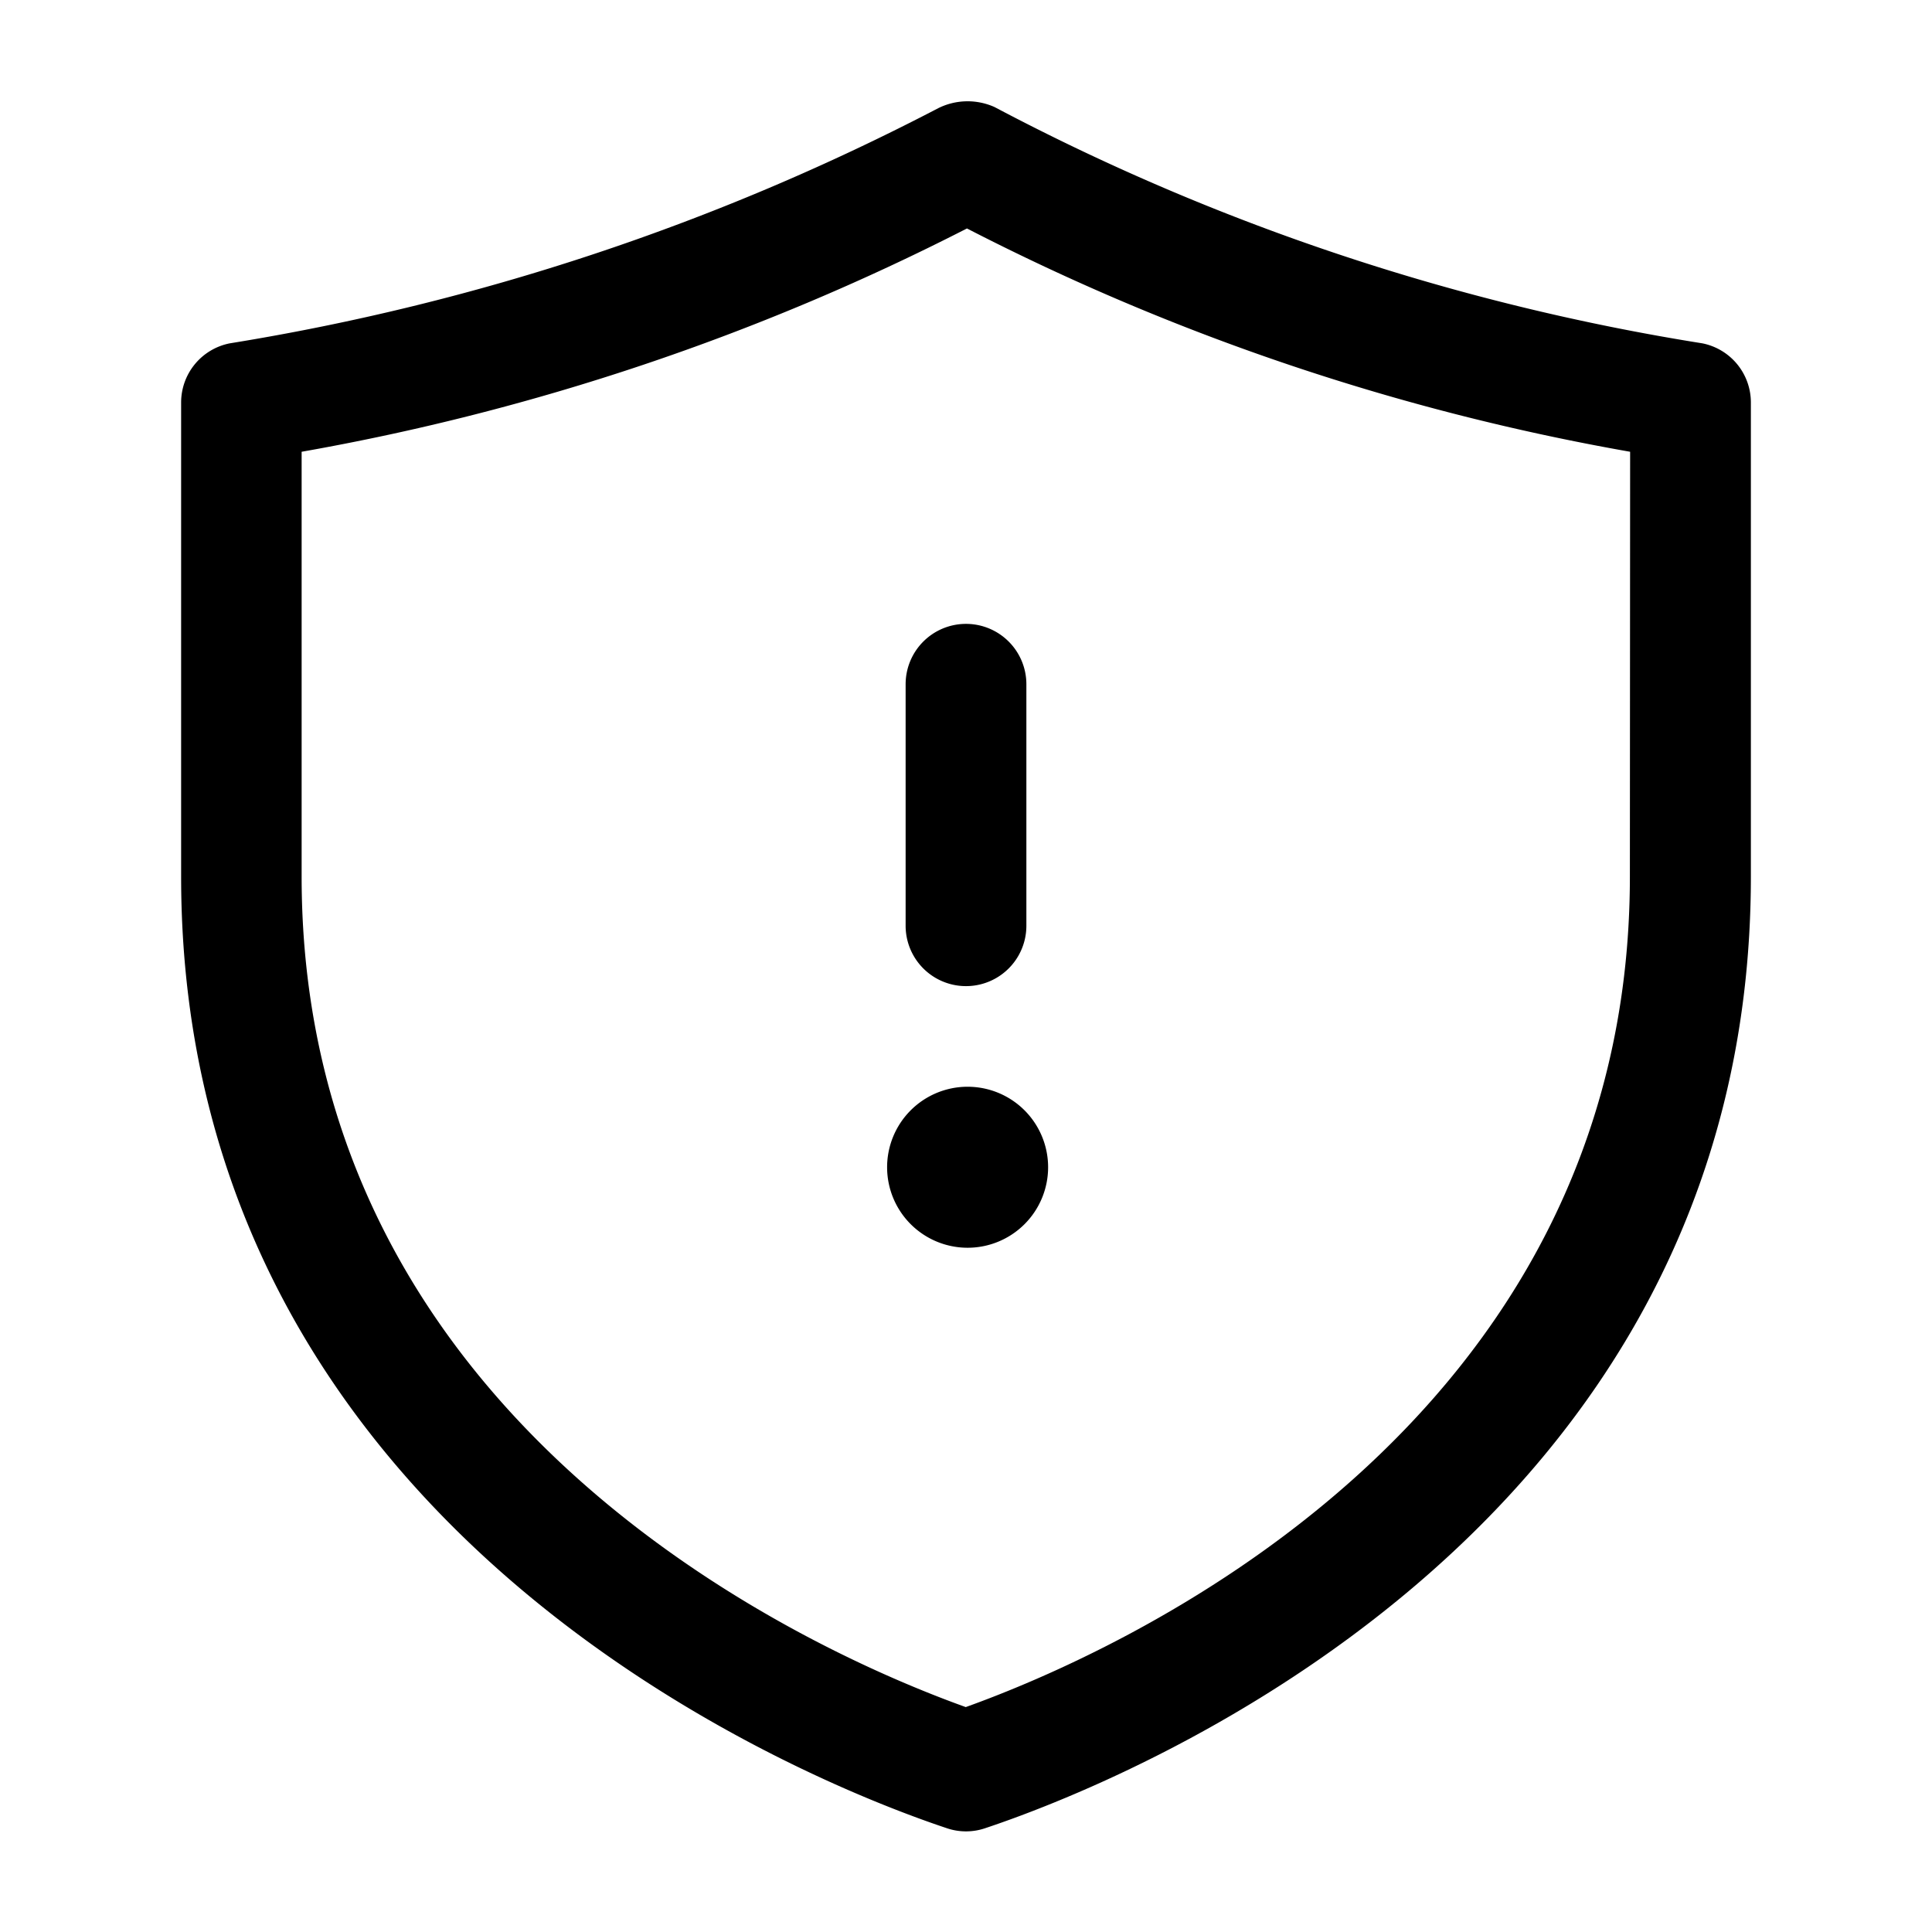 <svg id="Layer" xmlns="http://www.w3.org/2000/svg" viewBox="0 0 24 24">

  <path id="shield-exclamation" fill="#000000"
    d="M21.147,4.265A28.345,28.345,0,0,1,12.355,1.33a.819.819,0,0,0-.7.014,29.063,29.063,0,0,1-8.8,2.921A.749.749,0,0,0,2.25,5v5.889c0,8.234,7.924,11.293,9.513,11.822a.74.74,0,0,0,.474,0c1.589-.529,9.513-3.588,9.513-11.822V5A.749.749,0,0,0,21.147,4.265Zm-.9,6.624c0,6.864-6.418,9.66-8.25,10.317-1.832-.657-8.25-3.453-8.25-10.317V5.612a29.308,29.308,0,0,0,8.265-2.774A28.925,28.925,0,0,0,20.25,5.612ZM13.02,14.5a1,1,0,1,1-1.01-1h.01A1,1,0,0,1,13.02,14.5ZM12,7.75a.75.75,0,0,1,.75.75v3a.75.75,0,0,1-1.5,0v-3A.75.75,0,0,1,12,7.75Z" />
</svg>

